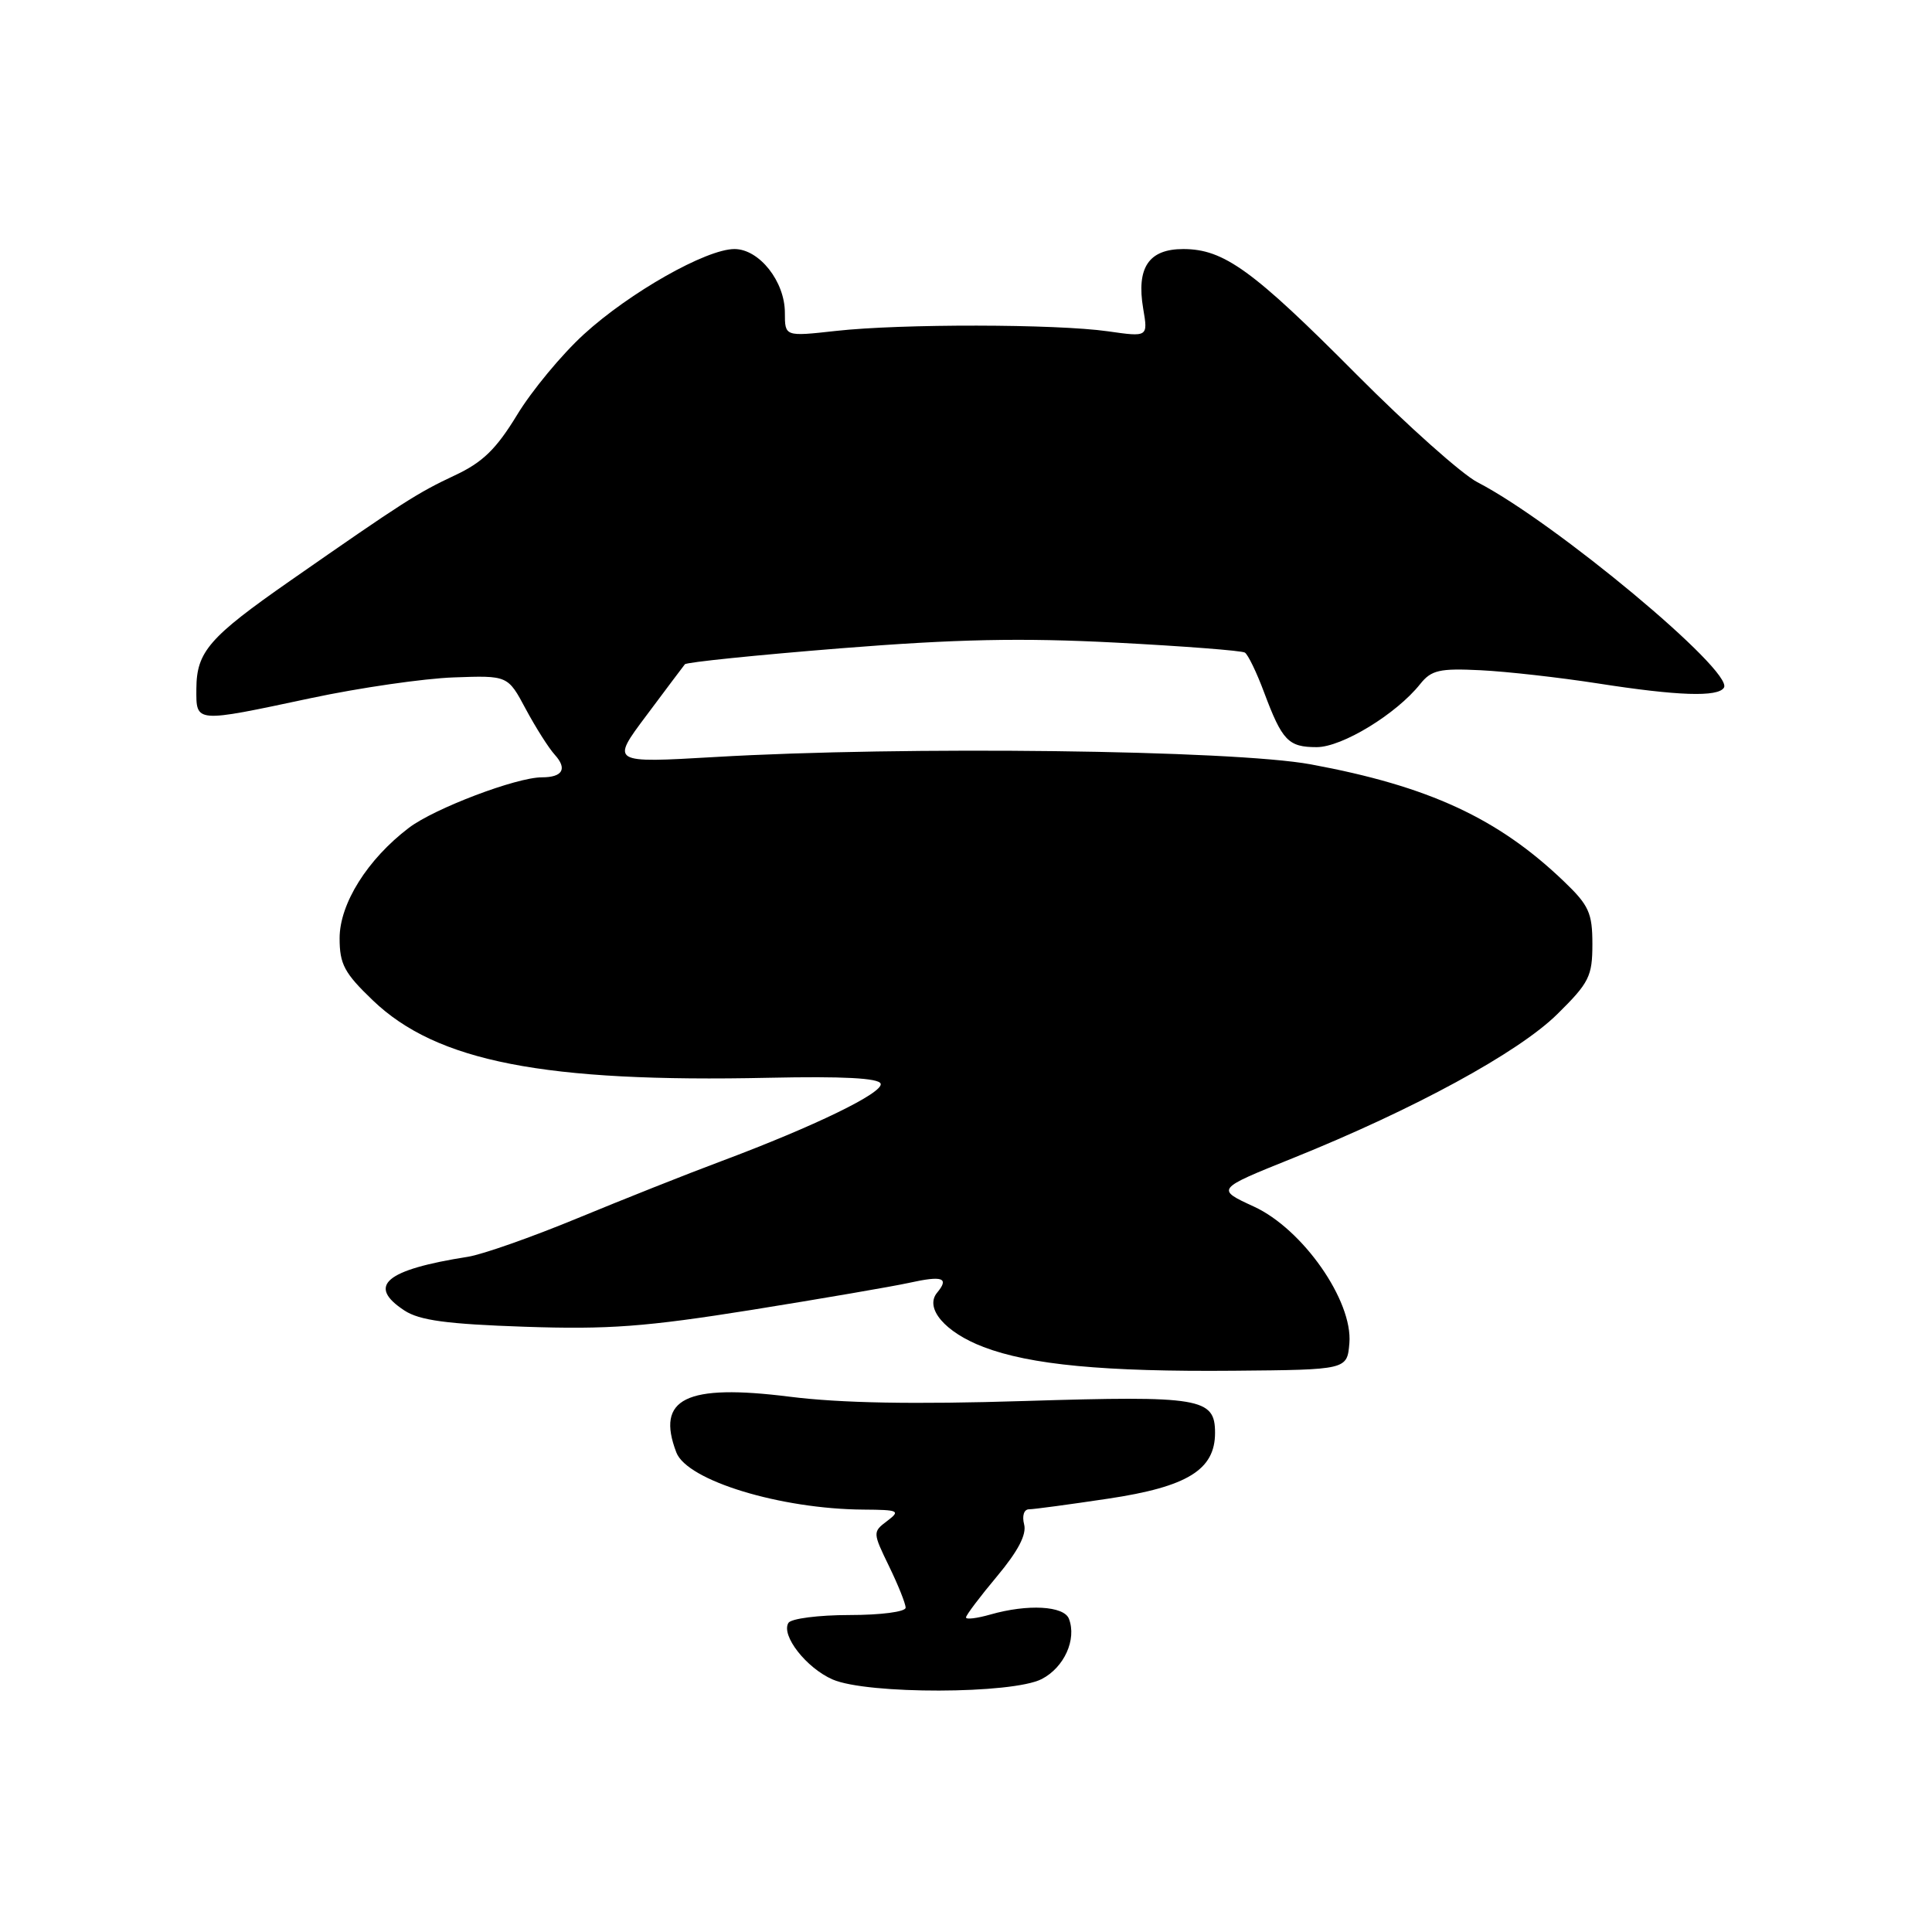 <?xml version="1.0" encoding="UTF-8" standalone="no"?>
<!DOCTYPE svg PUBLIC "-//W3C//DTD SVG 1.1//EN" "http://www.w3.org/Graphics/SVG/1.1/DTD/svg11.dtd" >
<svg xmlns="http://www.w3.org/2000/svg" xmlns:xlink="http://www.w3.org/1999/xlink" version="1.1" viewBox="0 0 256 256">
 <g >
 <path fill="currentColor"
d=" M 138.04 222.48 C 141.01 220.94 142.69 217.24 141.64 214.50 C 140.98 212.78 136.18 212.52 131.24 213.93 C 129.46 214.44 128.00 214.62 128.00 214.32 C 128.00 214.02 129.85 211.57 132.11 208.87 C 134.90 205.53 136.06 203.32 135.70 201.98 C 135.41 200.85 135.68 200.00 136.34 199.99 C 136.98 199.99 141.70 199.35 146.84 198.58 C 157.34 197.01 161.00 194.75 161.00 189.86 C 161.00 185.23 159.10 184.92 135.77 185.64 C 121.06 186.10 111.40 185.92 104.63 185.07 C 90.87 183.34 86.88 185.30 89.62 192.46 C 91.05 196.19 103.43 199.96 114.43 200.03 C 119.11 200.06 119.35 200.18 117.55 201.54 C 115.63 202.99 115.63 203.06 117.80 207.53 C 119.01 210.02 120.00 212.49 120.00 213.03 C 120.00 213.57 116.72 214.00 112.56 214.00 C 108.47 214.00 104.83 214.47 104.47 215.04 C 103.46 216.69 106.84 221.02 110.33 222.54 C 114.90 224.53 134.15 224.49 138.04 222.48 Z  M 178.80 177.98 C 179.27 172.36 172.61 162.84 166.13 159.87 C 161.11 157.56 161.11 157.56 171.31 153.46 C 187.38 146.99 201.19 139.47 206.35 134.38 C 210.57 130.22 211.00 129.37 211.00 125.10 C 211.00 120.98 210.54 119.96 207.25 116.81 C 198.51 108.42 189.32 104.17 173.68 101.28 C 163.35 99.38 119.80 98.84 94.72 100.31 C 80.93 101.11 80.93 101.11 85.65 94.81 C 88.24 91.34 90.54 88.28 90.75 88.02 C 90.96 87.75 100.22 86.80 111.32 85.91 C 126.74 84.68 135.36 84.50 147.85 85.15 C 156.84 85.62 164.53 86.21 164.95 86.47 C 165.36 86.72 166.51 89.09 167.49 91.72 C 169.90 98.16 170.71 99.00 174.47 99.00 C 177.83 99.00 185.03 94.61 188.19 90.63 C 189.66 88.79 190.75 88.54 196.19 88.81 C 199.66 88.98 206.66 89.77 211.74 90.56 C 222.32 92.21 227.64 92.39 228.43 91.12 C 229.76 88.97 206.00 69.18 195.77 63.90 C 193.73 62.85 186.52 56.42 179.75 49.62 C 165.99 35.77 162.17 33.01 156.79 33.00 C 152.21 33.00 150.56 35.46 151.48 40.90 C 152.12 44.66 152.12 44.66 146.81 43.90 C 139.92 42.92 119.38 42.89 110.75 43.85 C 104.00 44.60 104.00 44.60 104.00 41.44 C 104.00 37.29 100.60 33.00 97.32 33.00 C 93.59 33.00 83.43 38.75 77.35 44.31 C 74.44 46.97 70.46 51.77 68.52 54.97 C 65.75 59.52 63.95 61.27 60.24 63.00 C 55.31 65.31 53.43 66.52 38.50 76.92 C 27.71 84.44 26.05 86.35 26.02 91.25 C 26.00 95.82 25.71 95.80 41.22 92.50 C 47.67 91.13 56.17 89.90 60.12 89.76 C 67.29 89.50 67.29 89.50 69.66 93.94 C 70.97 96.38 72.70 99.12 73.52 100.02 C 75.20 101.88 74.55 103.00 71.80 103.00 C 68.42 103.00 57.56 107.12 54.18 109.69 C 48.70 113.85 45.00 119.74 45.00 124.32 C 45.00 127.77 45.63 128.94 49.41 132.56 C 57.87 140.67 72.13 143.46 101.91 142.81 C 111.67 142.60 116.44 142.85 116.69 143.59 C 117.10 144.78 107.93 149.24 95.50 153.89 C 91.10 155.53 82.55 158.93 76.50 161.43 C 70.45 163.93 63.92 166.23 62.00 166.53 C 51.06 168.25 48.57 170.36 53.59 173.65 C 55.59 174.96 59.22 175.45 69.49 175.80 C 80.63 176.18 85.55 175.81 99.65 173.56 C 108.92 172.07 118.29 170.46 120.47 169.98 C 124.91 169.00 125.81 169.32 124.17 171.29 C 122.48 173.33 125.22 176.54 130.31 178.48 C 136.50 180.85 146.35 181.78 163.50 181.63 C 178.50 181.50 178.50 181.50 178.80 177.98 Z "/>
</g>
</svg>